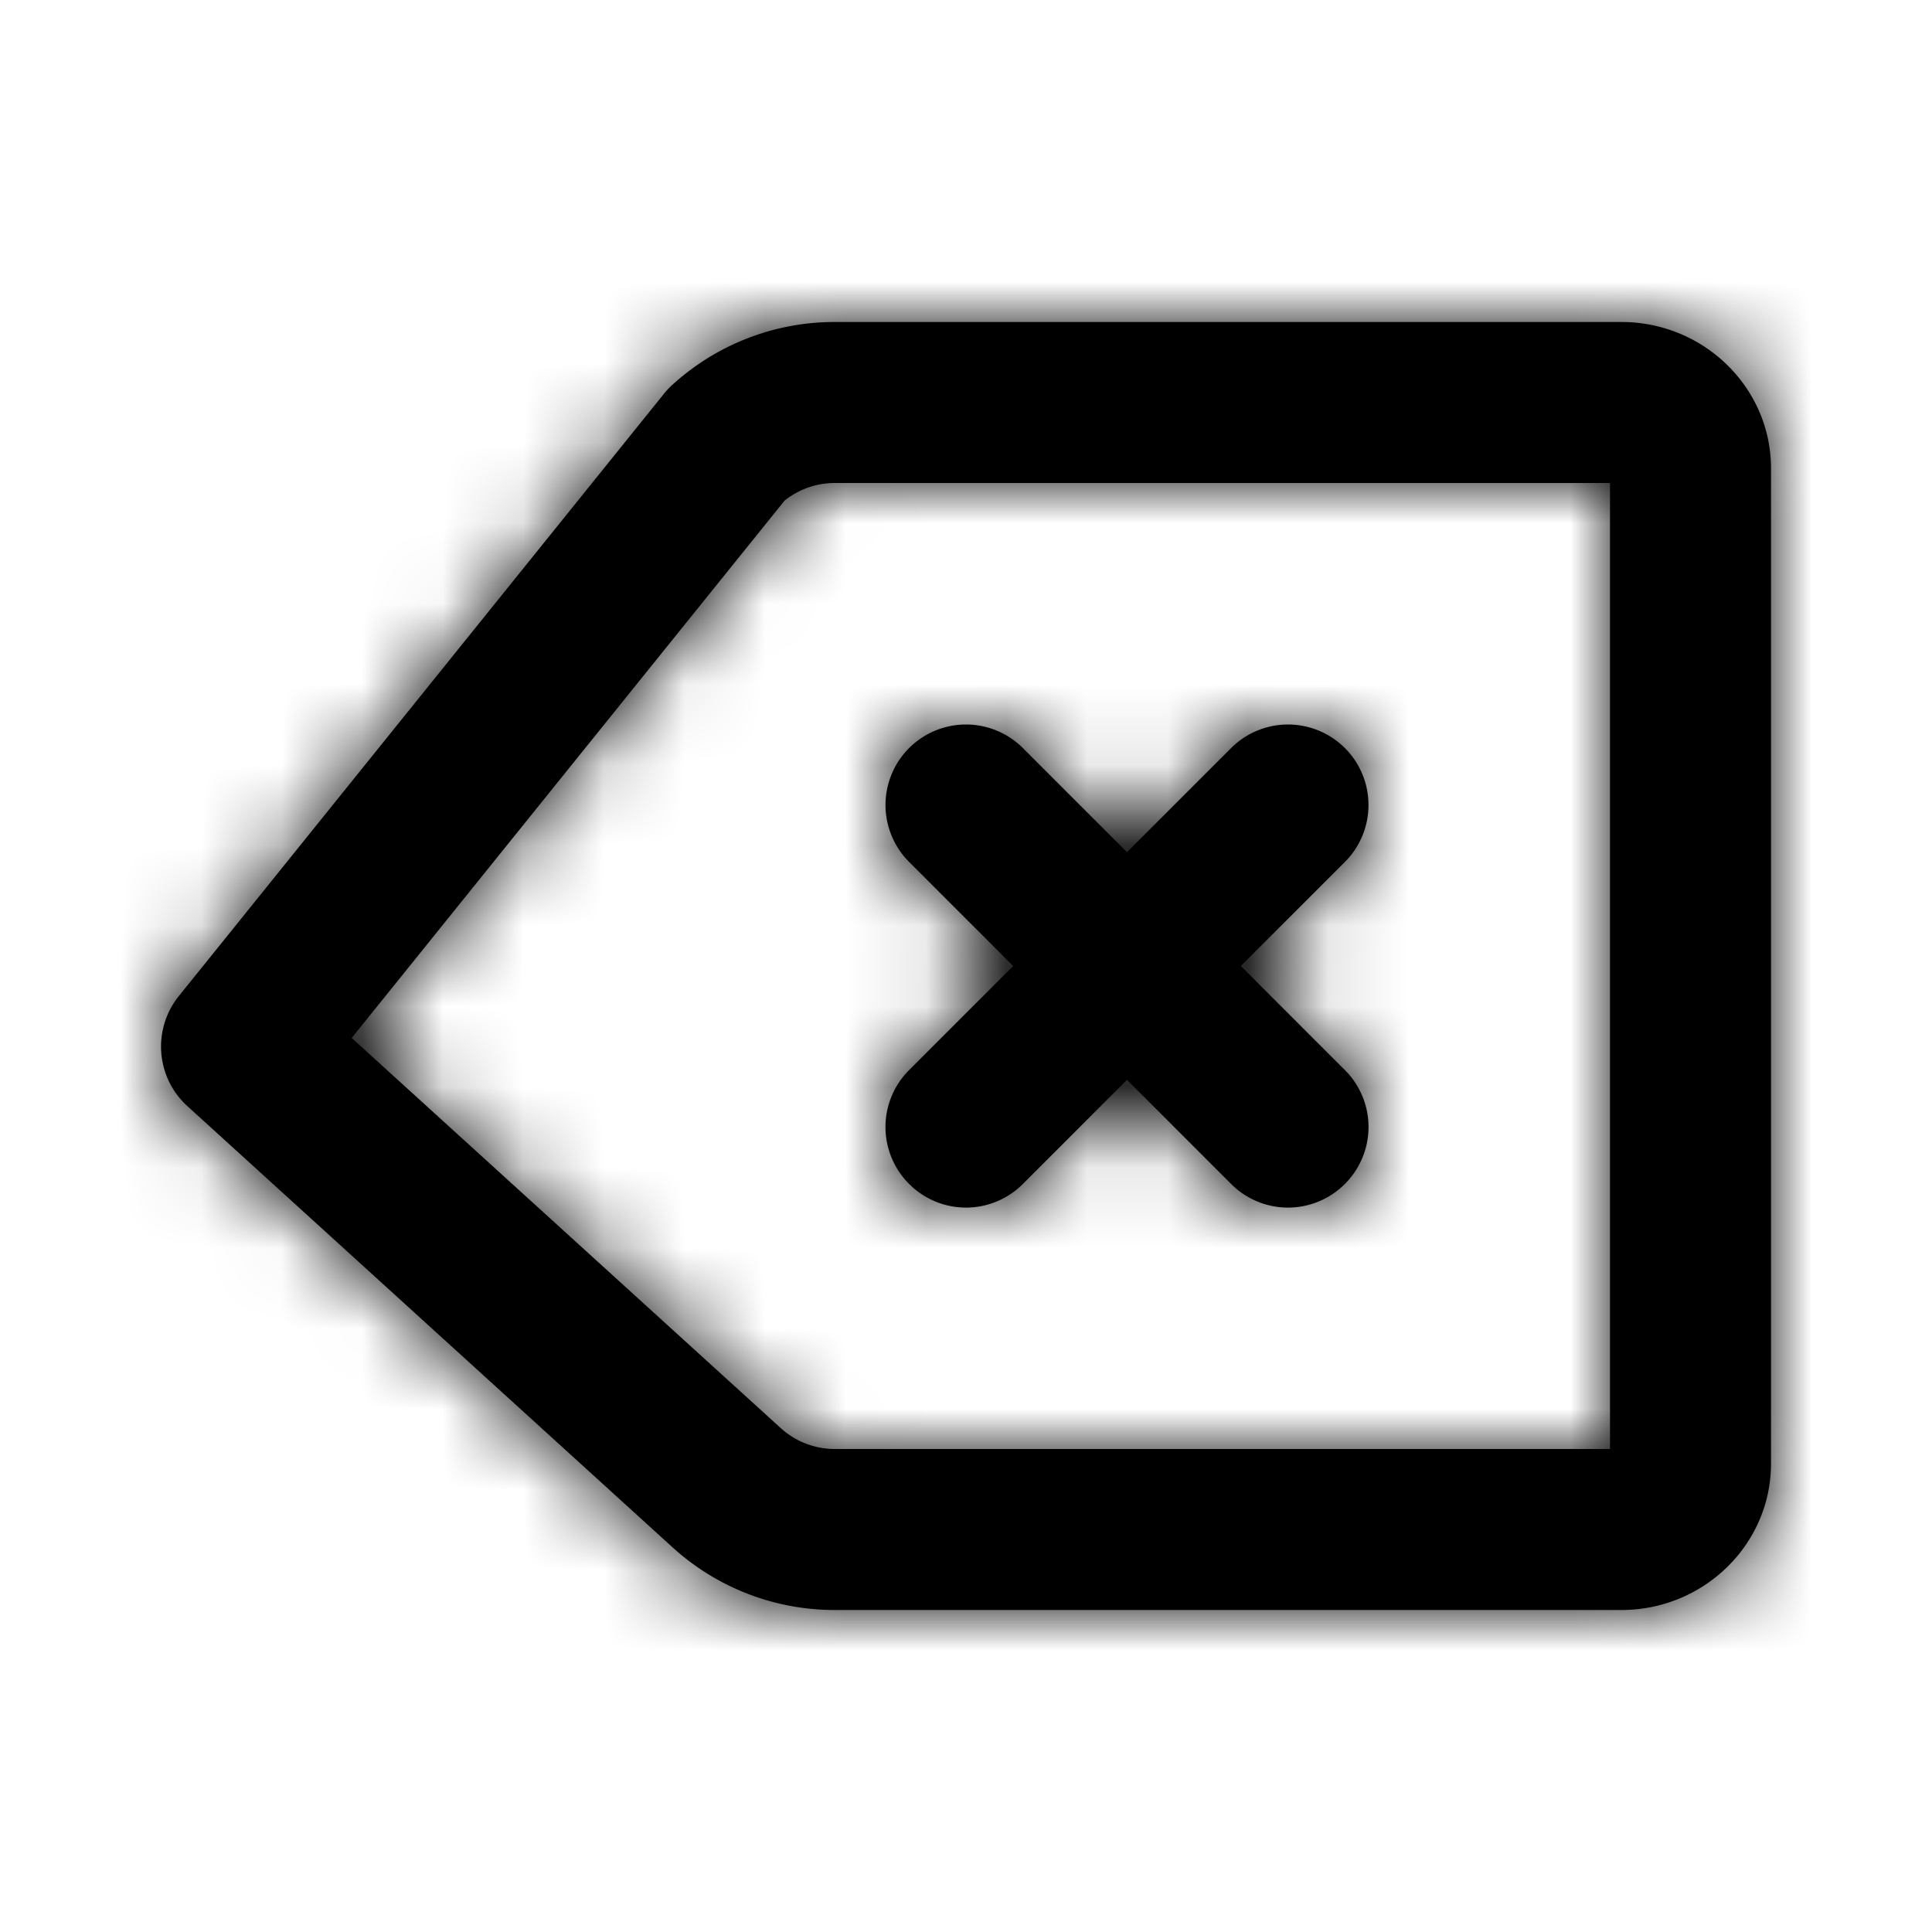 <svg width="24" height="24" xmlns="http://www.w3.org/2000/svg" xmlns:xlink="http://www.w3.org/1999/xlink"><defs><path d="M11.293 14.707a.997.997 0 0 0 1.414 0L14 13.414l1.293 1.293a.997.997 0 0 0 1.414 0 .999.999 0 0 0 0-1.414L15.414 12l1.293-1.293a.999.999 0 1 0-1.414-1.414L14 10.586l-1.293-1.293a.999.999 0 1 0-1.414 1.414L12.586 12l-1.293 1.293a.999.999 0 0 0 0 1.414M20 18h-9.63a1 1 0 0 1-.673-.261l-5.328-4.845 5.377-6.675A.997.997 0 0 1 10.37 6H20v12zm.141-14H10.37a2.99 2.99 0 0 0-2.018.781.87.87 0 0 0-.106.113l-6.024 7.479a1 1 0 0 0 .105 1.367l6.025 5.479A2.99 2.99 0 0 0 10.37 20h9.771C21.166 20 22 19.185 22 18.182V5.818C22 4.815 21.166 4 20.141 4z" id="a"/></defs><g fill-rule="evenodd"><mask id="b"><use xlink:href="#a"/></mask><use xlink:href="#a"/><g mask="url(#b)"><rect width="24" height="24"/></g></g></svg>